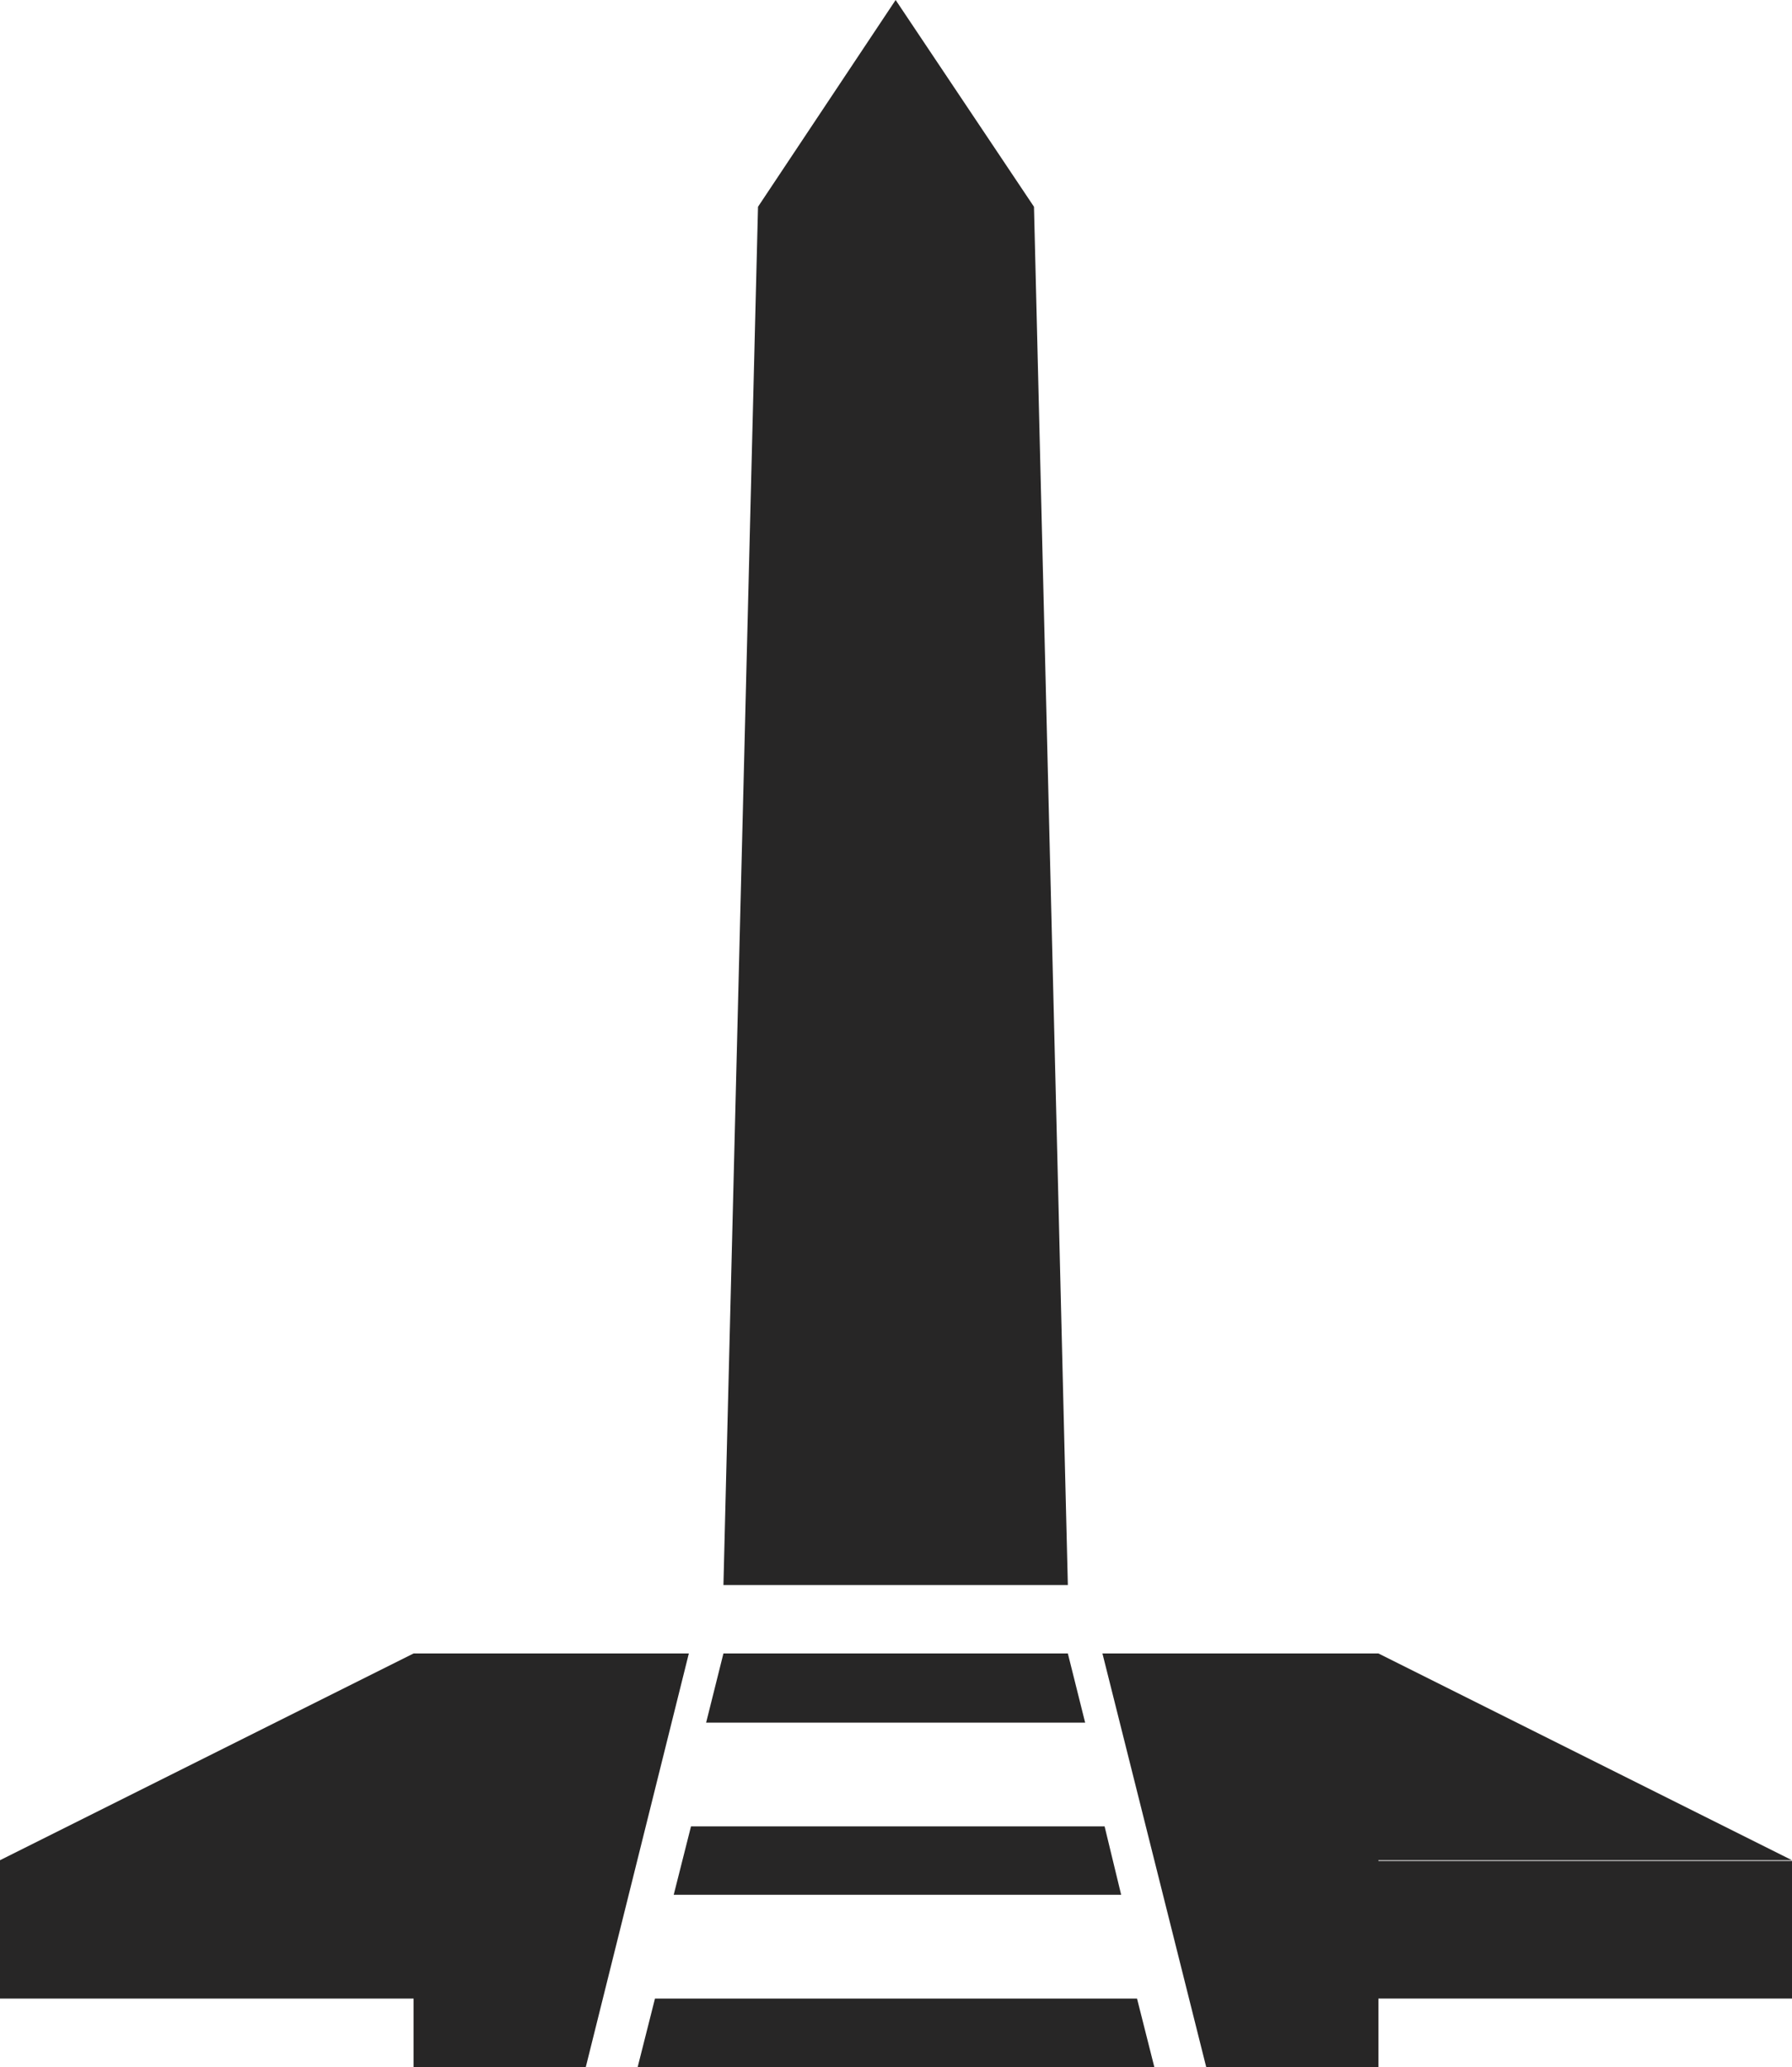 <svg xmlns="http://www.w3.org/2000/svg" viewBox="0 0 24.87 28.69"><defs><style>.cls-1{fill:#272626;}</style></defs><g id="Layer_2" data-name="Layer 2"><g id="Layer_1-2" data-name="Layer 1"><polygon class="cls-1" points="15.33 25.35 9.59 25.35 9.35 26.3 9.59 26.3 9.83 26.3 15.09 26.3 15.33 26.3 15.56 26.3 15.33 25.35"/><polygon class="cls-1" points="14.82 22.95 10.04 22.95 9.8 23.91 10.04 23.91 10.28 23.91 14.59 23.91 14.82 23.91 15.06 23.91 14.82 22.95"/><polygon class="cls-1" points="5.74 22.95 0 25.82 0 27.74 5.74 27.74 5.74 28.69 8.13 28.69 9.56 22.95 5.74 22.95"/><rect class="cls-1" x="19.13" y="25.83" width="5.74" height="1.91"/><polygon class="cls-1" points="19.13 22.95 15.3 22.95 16.74 28.69 19.13 28.69 19.13 25.82 24.87 25.82 19.13 22.95"/><polygon class="cls-1" points="15.78 27.74 9.09 27.74 8.85 28.69 9.09 28.69 9.32 28.69 15.54 28.69 15.78 28.69 16.02 28.69 15.78 27.74"/><polygon class="cls-1" points="14.82 22 14.35 2.87 14.35 2.87 12.43 0 10.52 2.87 10.52 2.87 10.04 22 14.82 22"/></g></g></svg>